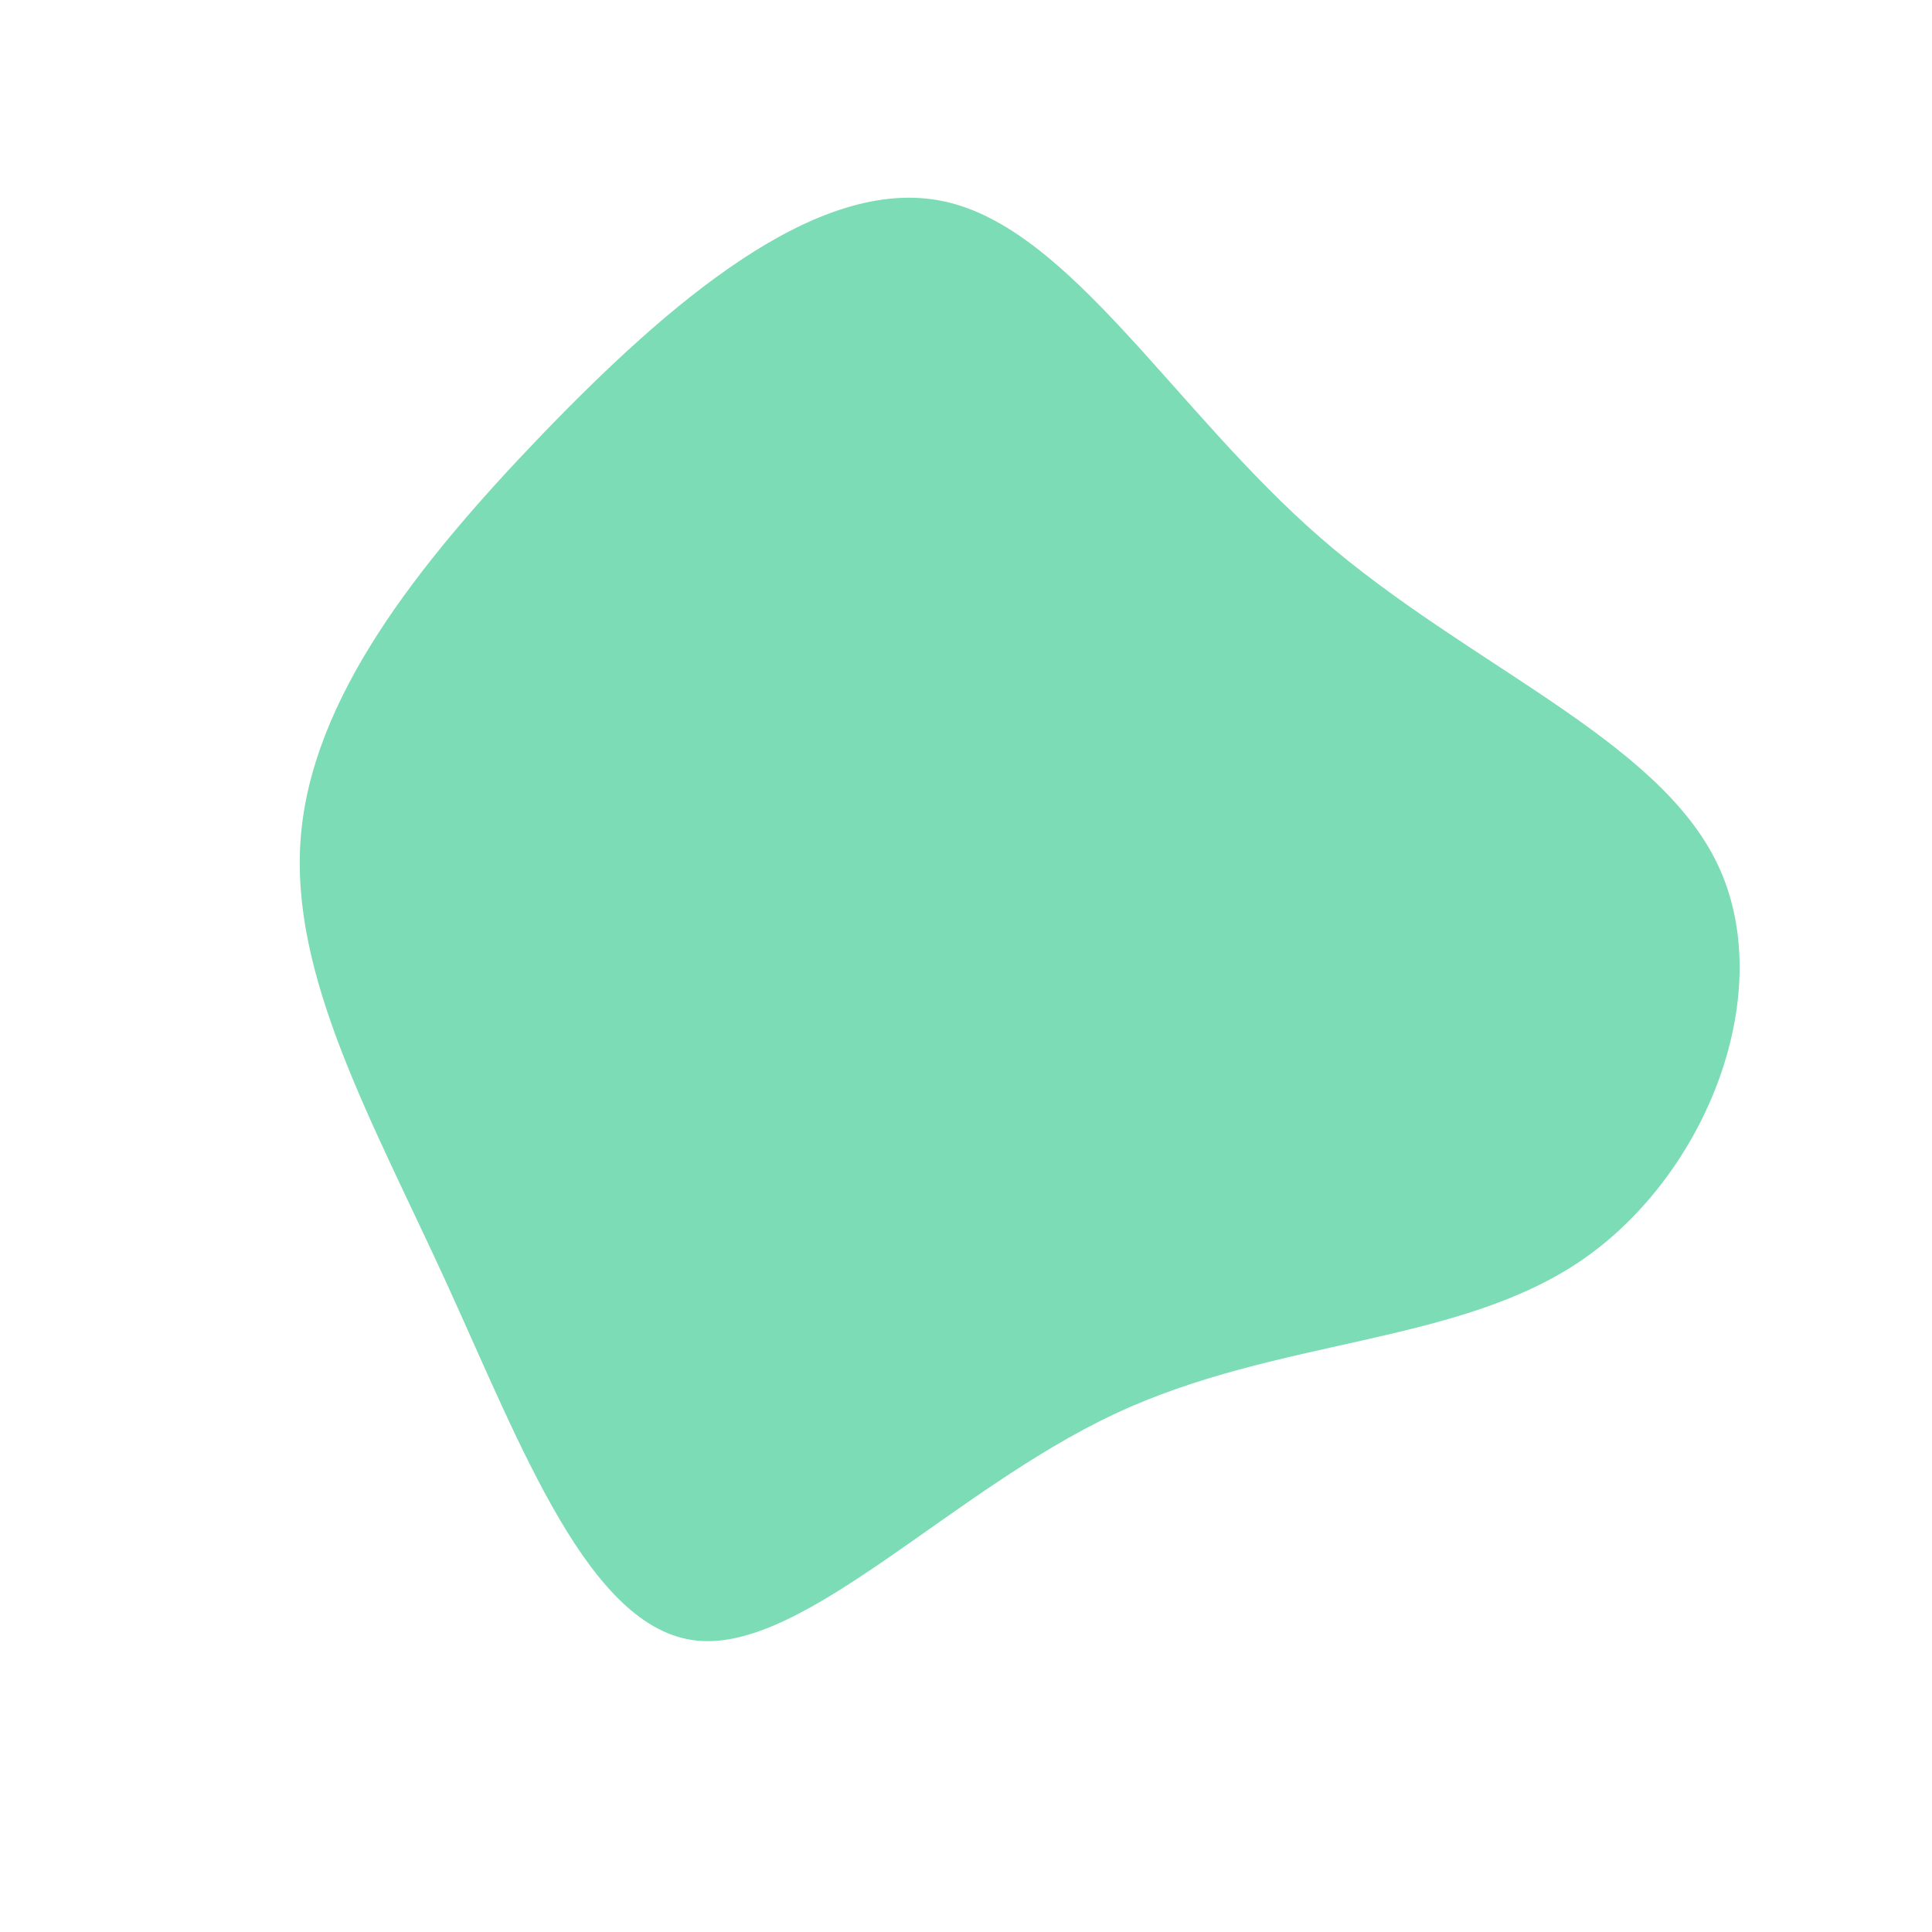 <?xml version="1.0" standalone="no"?>
<svg
  width="600"
  height="600"
  viewBox="0 0 600 600"
  xmlns="http://www.w3.org/2000/svg"
>
  <g transform="translate(300,300)">
    <path d="M110.3,-132.8C156,-93.2,214.9,-70.7,233.5,-31.4C252.1,8,230.4,64.2,191.6,91.1C152.8,117.9,96.9,115.3,46.2,139.1C-4.6,162.9,-50.2,213,-83.6,209.5C-117,206.1,-138.2,149,-161.4,98.3C-184.7,47.5,-210,3,-206.6,-39.9C-203.2,-82.8,-171,-124.1,-131.8,-164.9C-92.6,-205.6,-46.3,-245.8,-7,-237.5C32.4,-229.2,64.7,-172.4,110.3,-132.8Z" fill="#7bdcb5" />
  </g>
</svg>
  